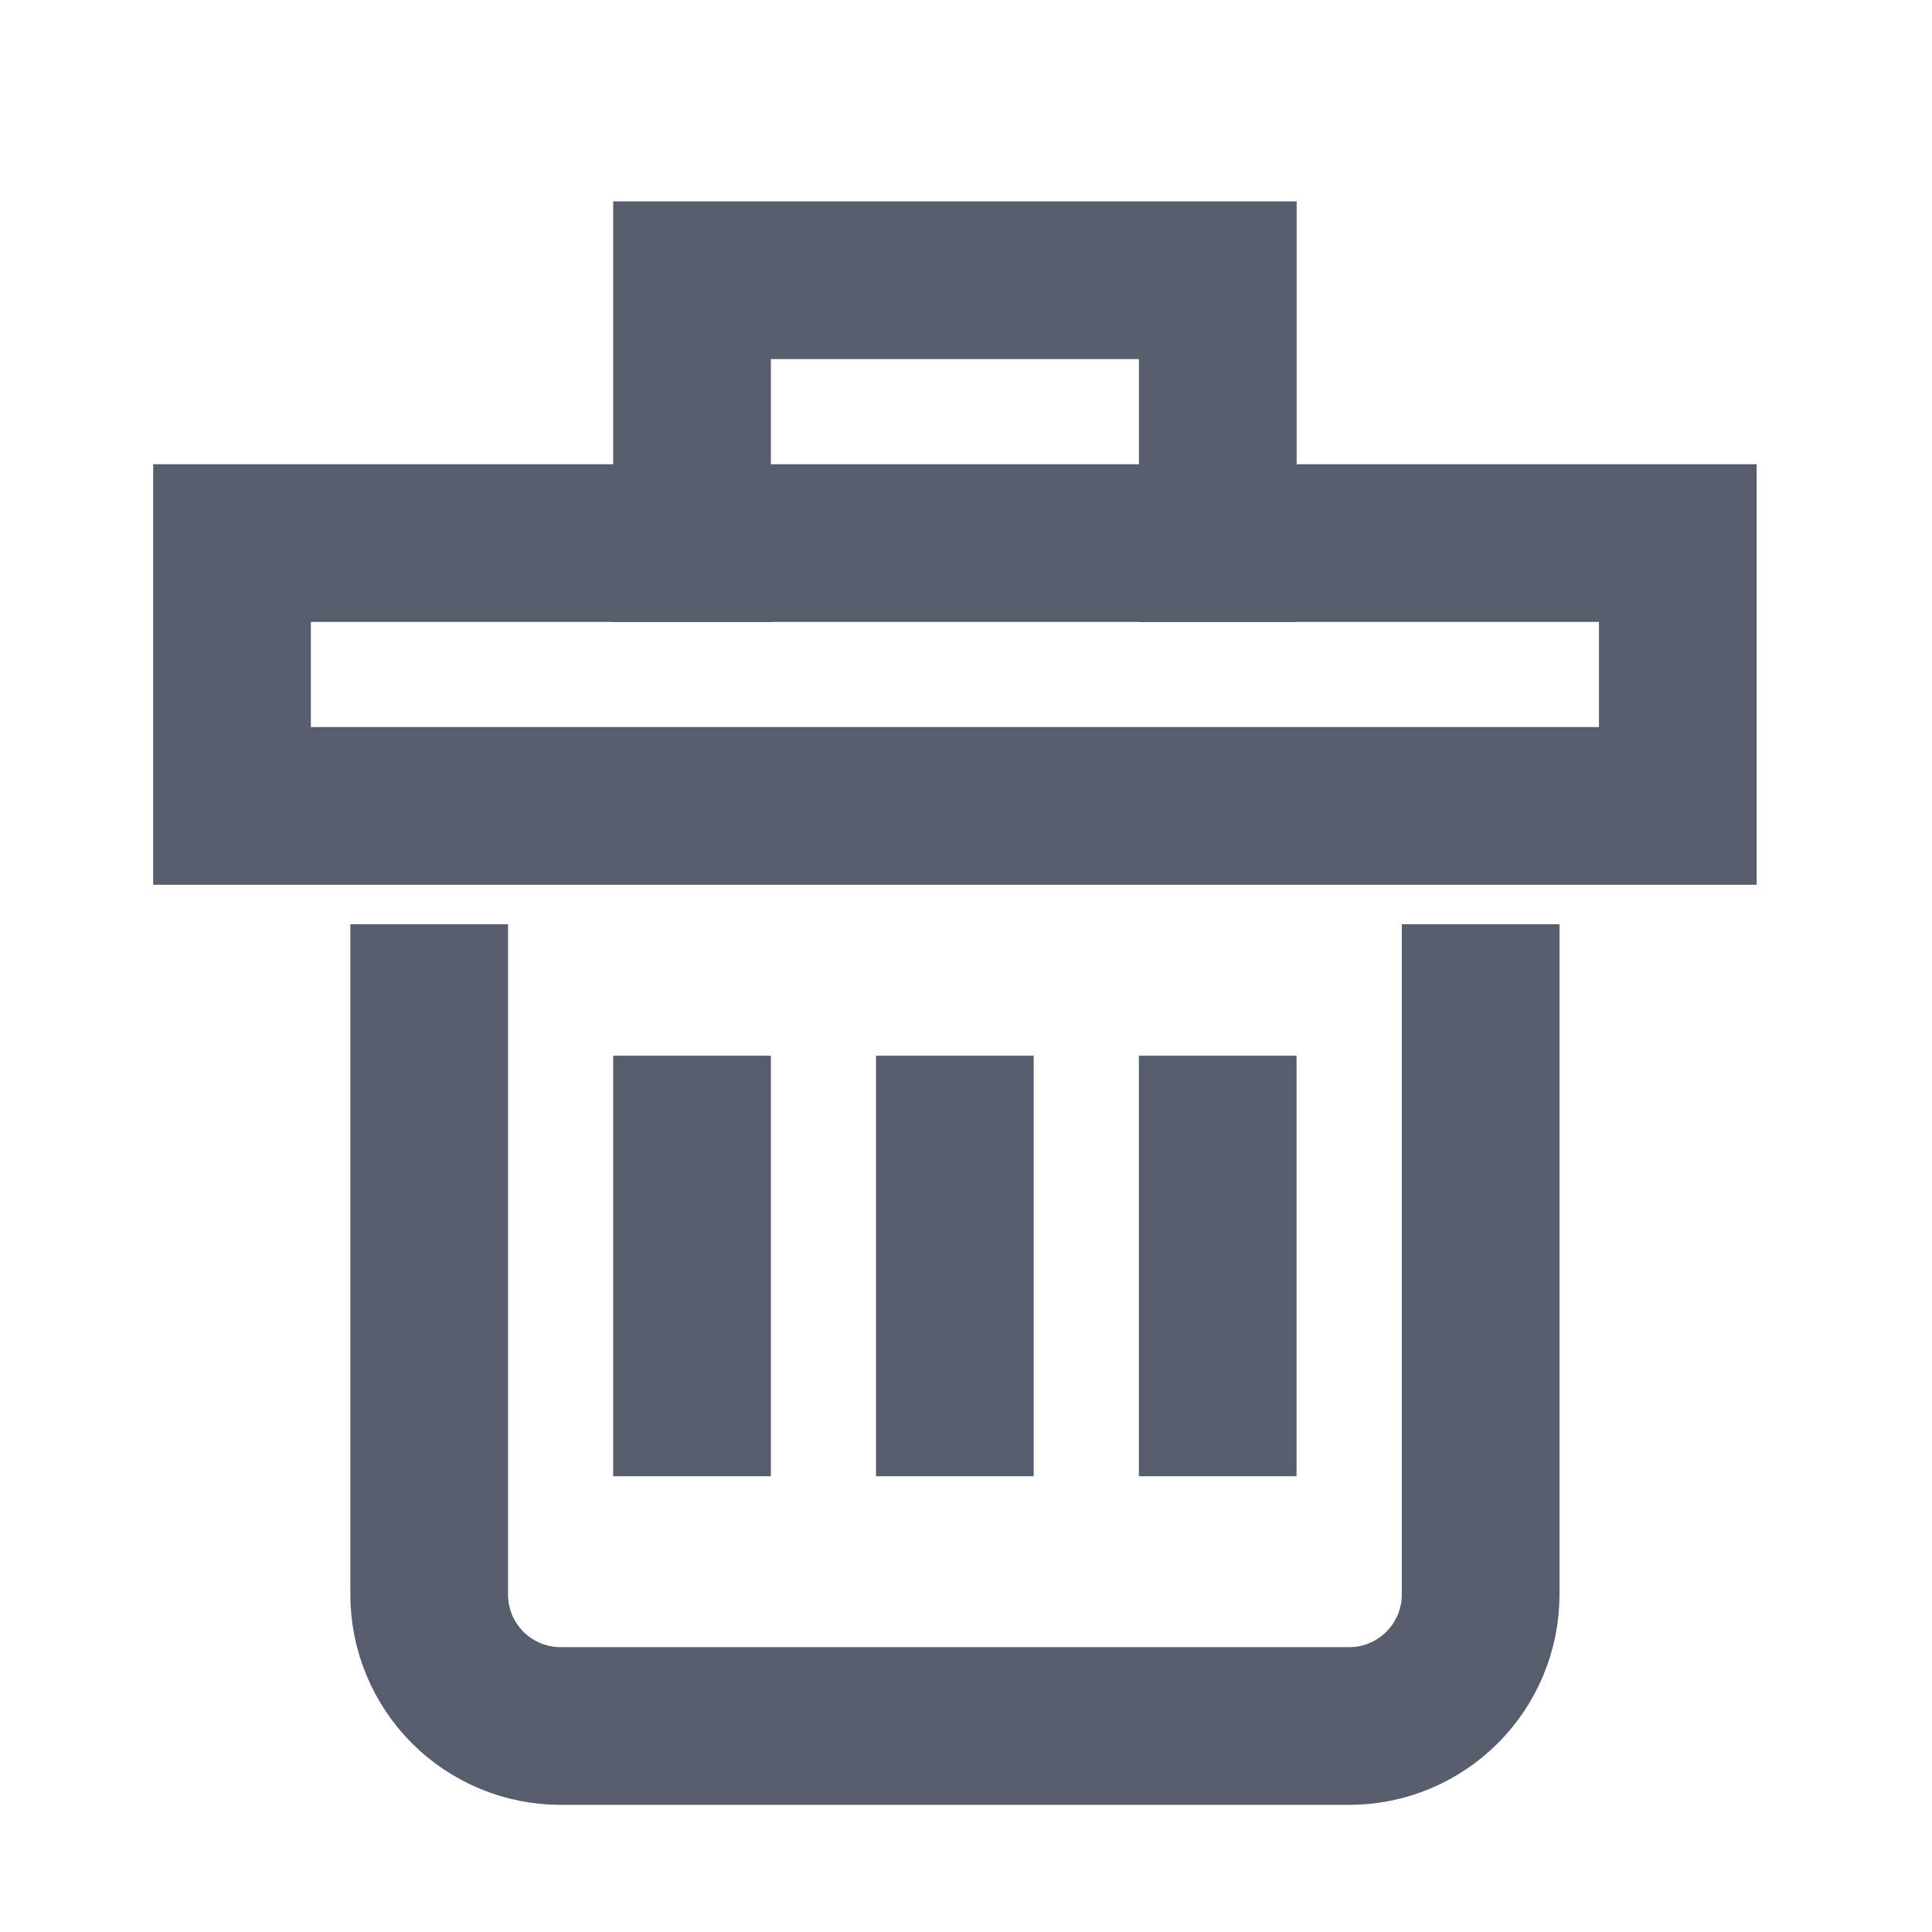 <svg width="21" height="21" viewBox="0 0 21 21" fill="none" xmlns="http://www.w3.org/2000/svg">
<path d="M7.522 5.904L7.522 3.046L13.237 3.046V5.904" stroke="#565E6D" stroke-width="1.714" stroke-miterlimit="10" stroke-linecap="square"/>
<path d="M16.094 10.903V17.332C16.094 17.711 15.943 18.074 15.675 18.342C15.407 18.61 15.044 18.761 14.665 18.761L6.094 18.761C5.715 18.761 5.351 18.61 5.083 18.342C4.816 18.074 4.665 17.711 4.665 17.332L4.665 10.903" stroke="#565E6D" stroke-width="1.714" stroke-miterlimit="10" stroke-linecap="square"/>
<path d="M10.379 12.332V15.189" stroke="#565E6D" stroke-width="1.714" stroke-miterlimit="10" stroke-linecap="square"/>
<path d="M7.522 12.332L7.522 15.189" stroke="#565E6D" stroke-width="1.714" stroke-miterlimit="10" stroke-linecap="square"/>
<path d="M13.236 12.332V15.189" stroke="#565E6D" stroke-width="1.714" stroke-miterlimit="10" stroke-linecap="square"/>
<path d="M18.237 5.903L2.522 5.903L2.522 8.76L18.237 8.76V5.903Z" stroke="#565E6D" stroke-width="1.714" stroke-miterlimit="10" stroke-linecap="square"/>
</svg>
